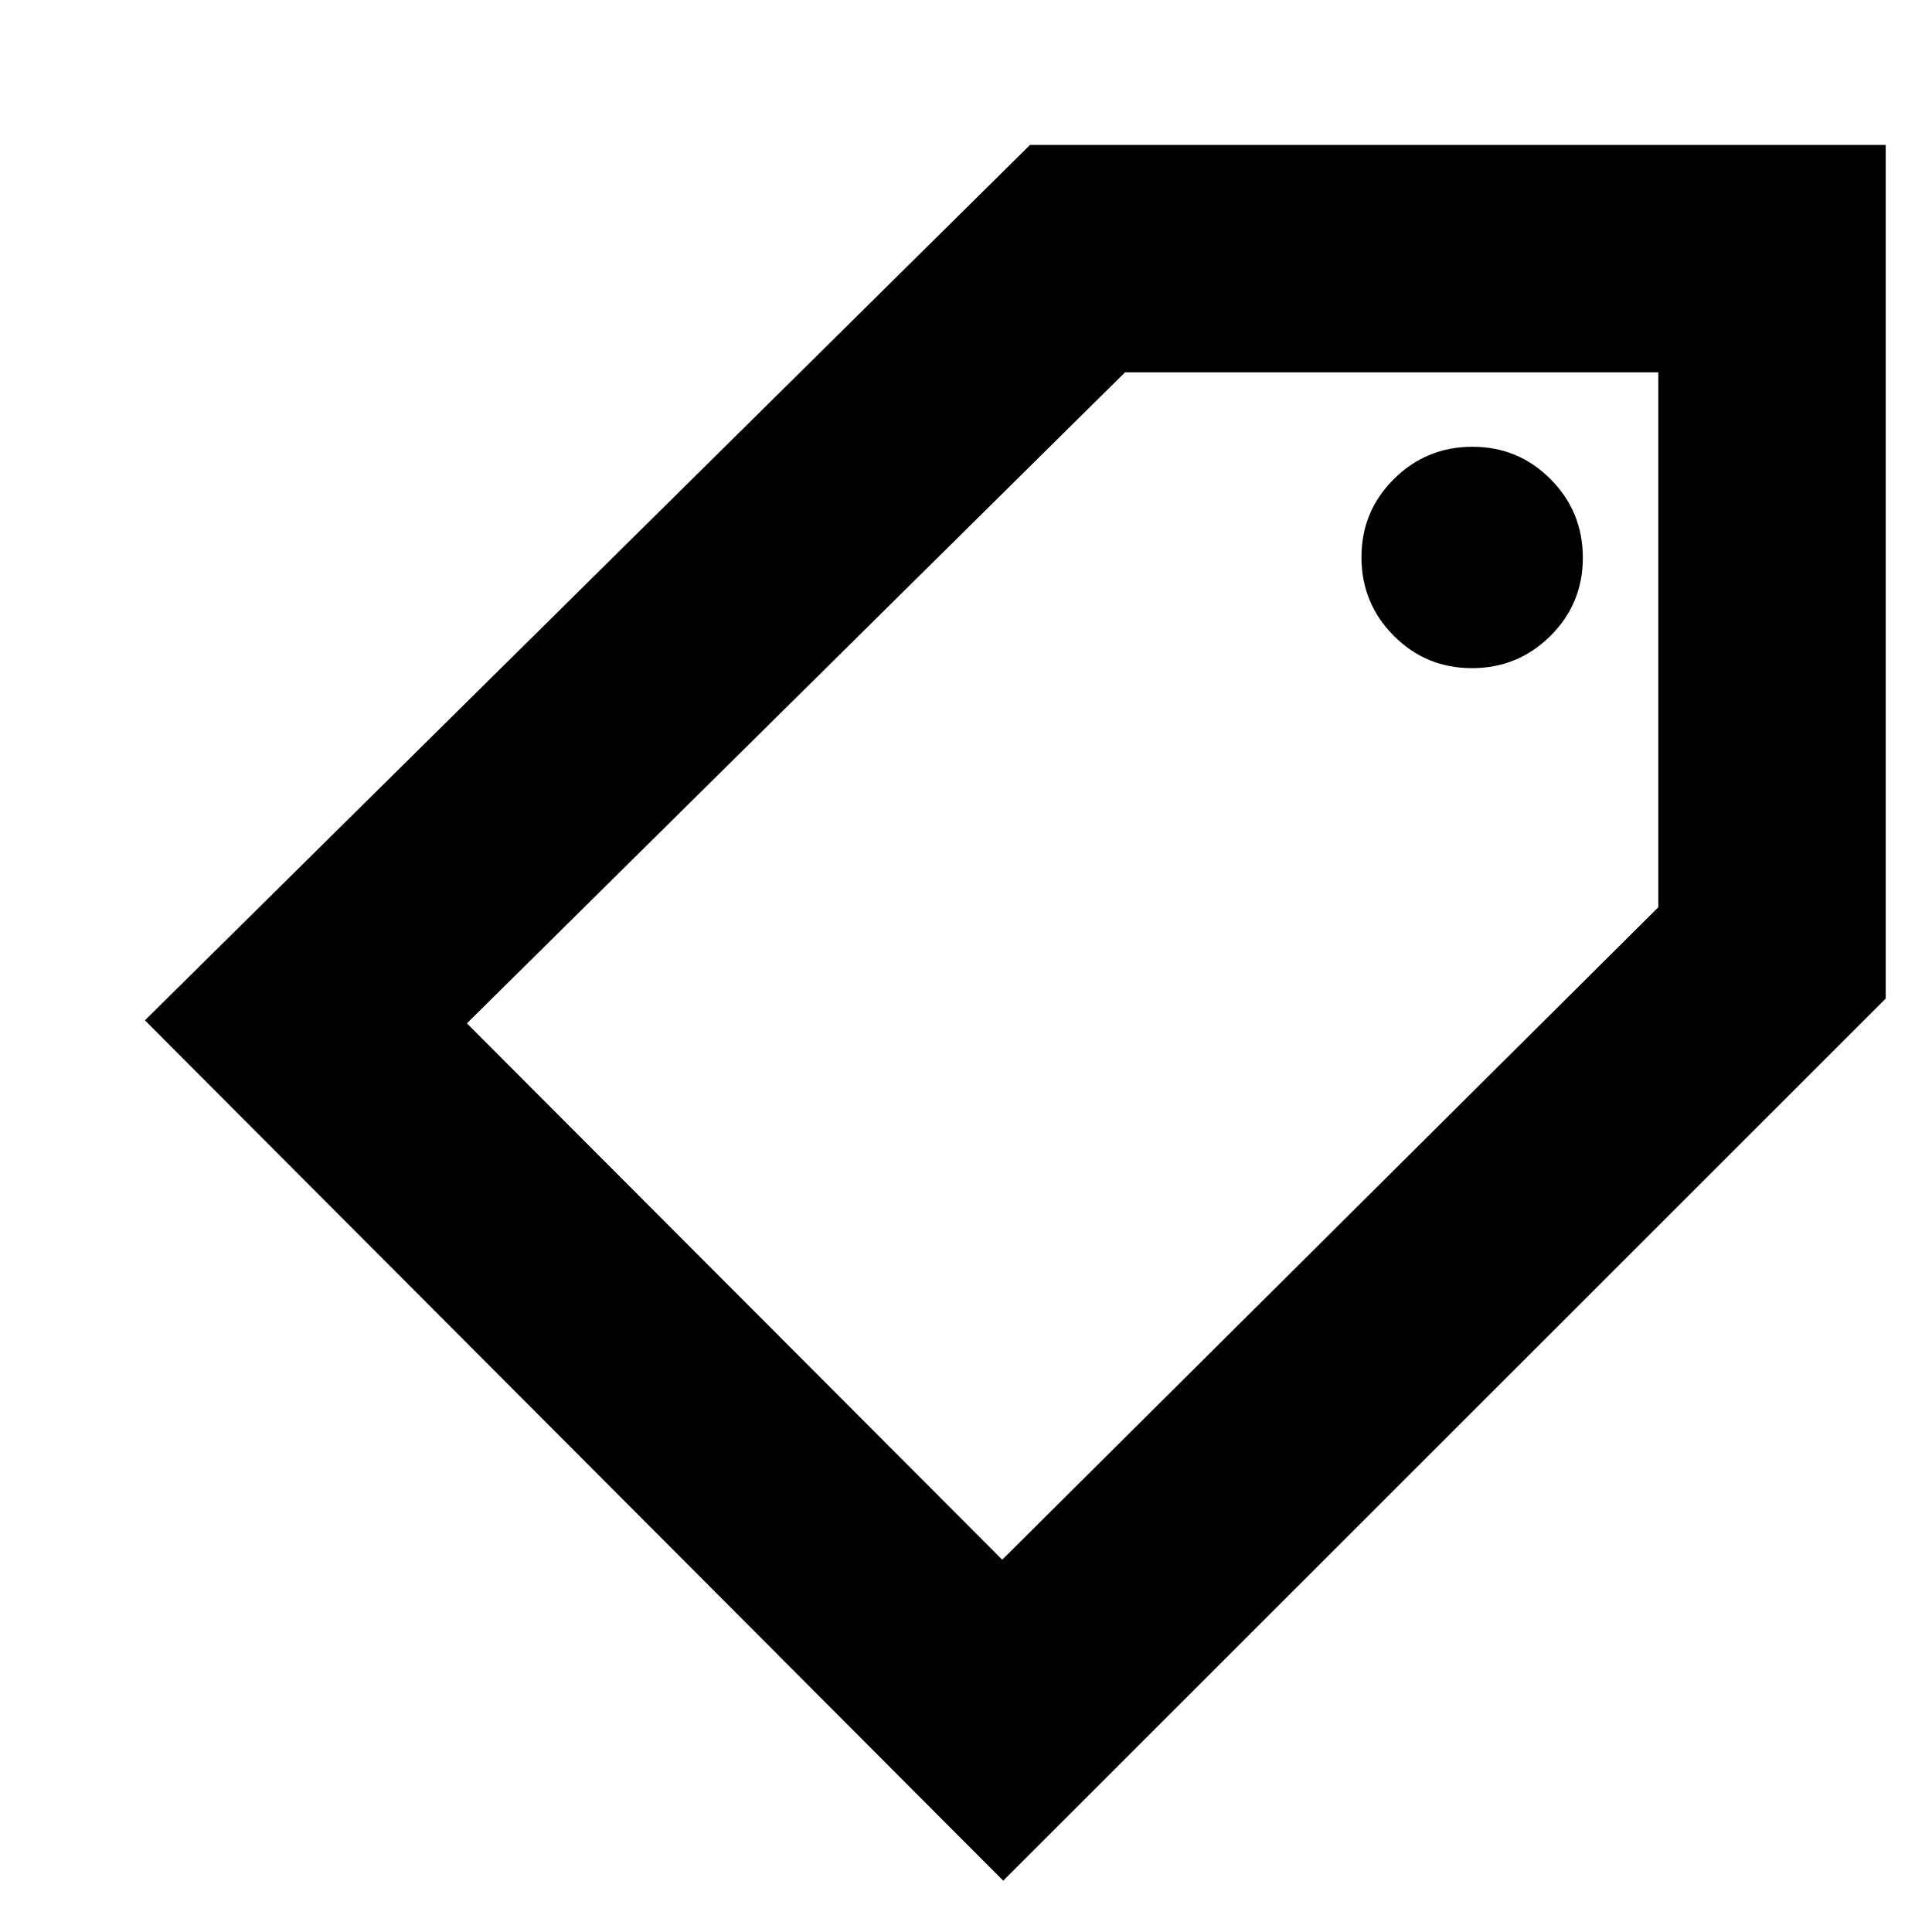 <svg xmlns="http://www.w3.org/2000/svg" height="20" viewBox="0 -960 960 960" width="20"><path d="M498.5-25.5 72-453l439.83-435H937v424.19L498.5-25.5ZM498-185l326-324.19V-775H559.03L232-451.5 498-185Zm233.38-443q22.87 0 39-16.01 16.12-16 16.12-38.87 0-22.87-16.01-39-16-16.12-38.87-16.12-22.87 0-38.99 16.01-16.13 16-16.13 38.87 0 22.87 16.01 38.99 16 16.13 38.87 16.13ZM527-480Z"/></svg>